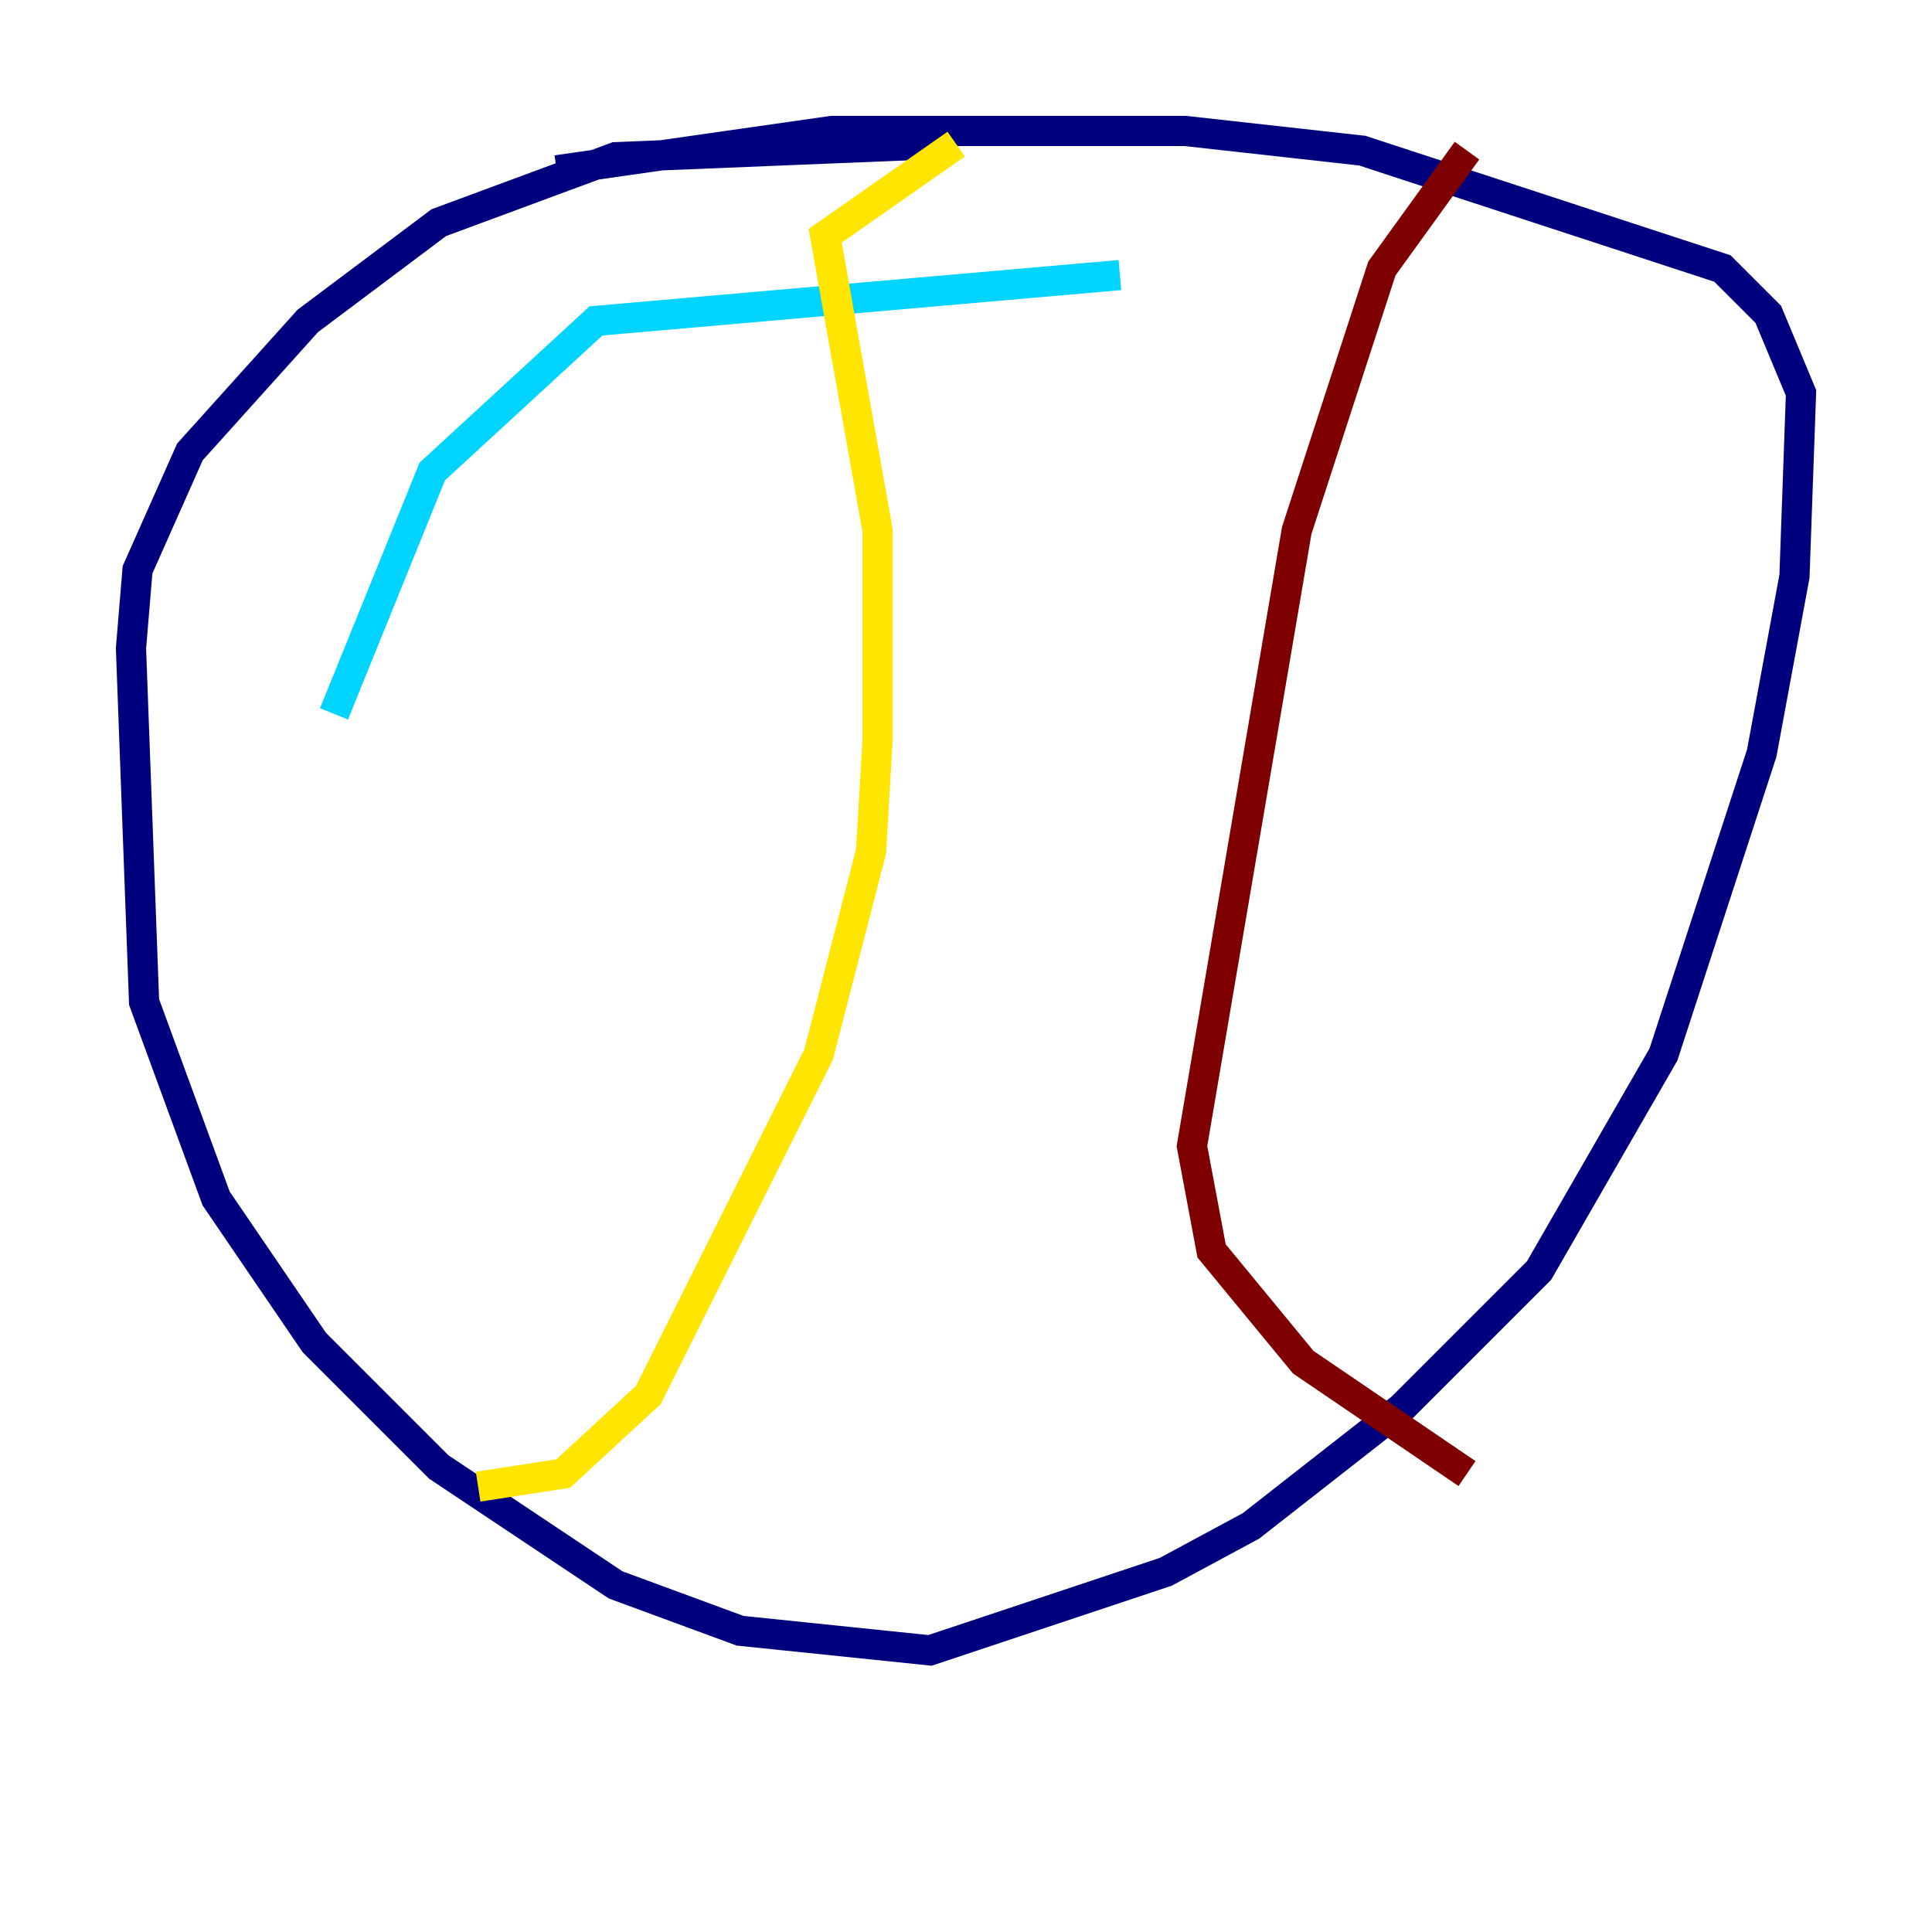 <?xml version="1.0" encoding="utf-8" ?>
<svg baseProfile="tiny" height="128" version="1.2" viewBox="0,0,128,128" width="128" xmlns="http://www.w3.org/2000/svg" xmlns:ev="http://www.w3.org/2001/xml-events" xmlns:xlink="http://www.w3.org/1999/xlink"><defs /><polyline fill="none" points="62.047,9.546 40.786,10.414 29.071,14.752 20.393,21.261 12.583,29.939 9.112,37.749 8.678,42.956 9.546,66.386 14.319,79.403 20.827,88.949 29.071,97.193 40.786,105.003 49.031,108.041 61.614,109.342 77.234,104.136 82.875,101.098 92.854,93.288 101.966,84.176 110.21,69.858 116.719,49.898 118.888,38.183 119.322,26.034 117.153,20.827 114.115,17.79 90.251,9.98 78.536,8.678 55.105,8.678 36.881,11.281" stroke="#00007f" stroke-width="2" /><polyline fill="none" points="74.197,18.224 39.485,21.261 28.637,31.241 22.129,47.295" stroke="#00d4ff" stroke-width="2" /><polyline fill="none" points="63.349,9.546 54.671,15.62 58.142,35.146 58.142,49.031 57.709,56.407 54.237,69.858 42.956,92.42 37.315,97.627 31.675,98.495" stroke="#ffe500" stroke-width="2" /><polyline fill="none" points="97.193,9.98 91.552,17.79 85.912,35.146 78.969,75.932 80.271,82.875 86.346,90.251 97.193,97.627" stroke="#7f0000" stroke-width="2" /></svg>